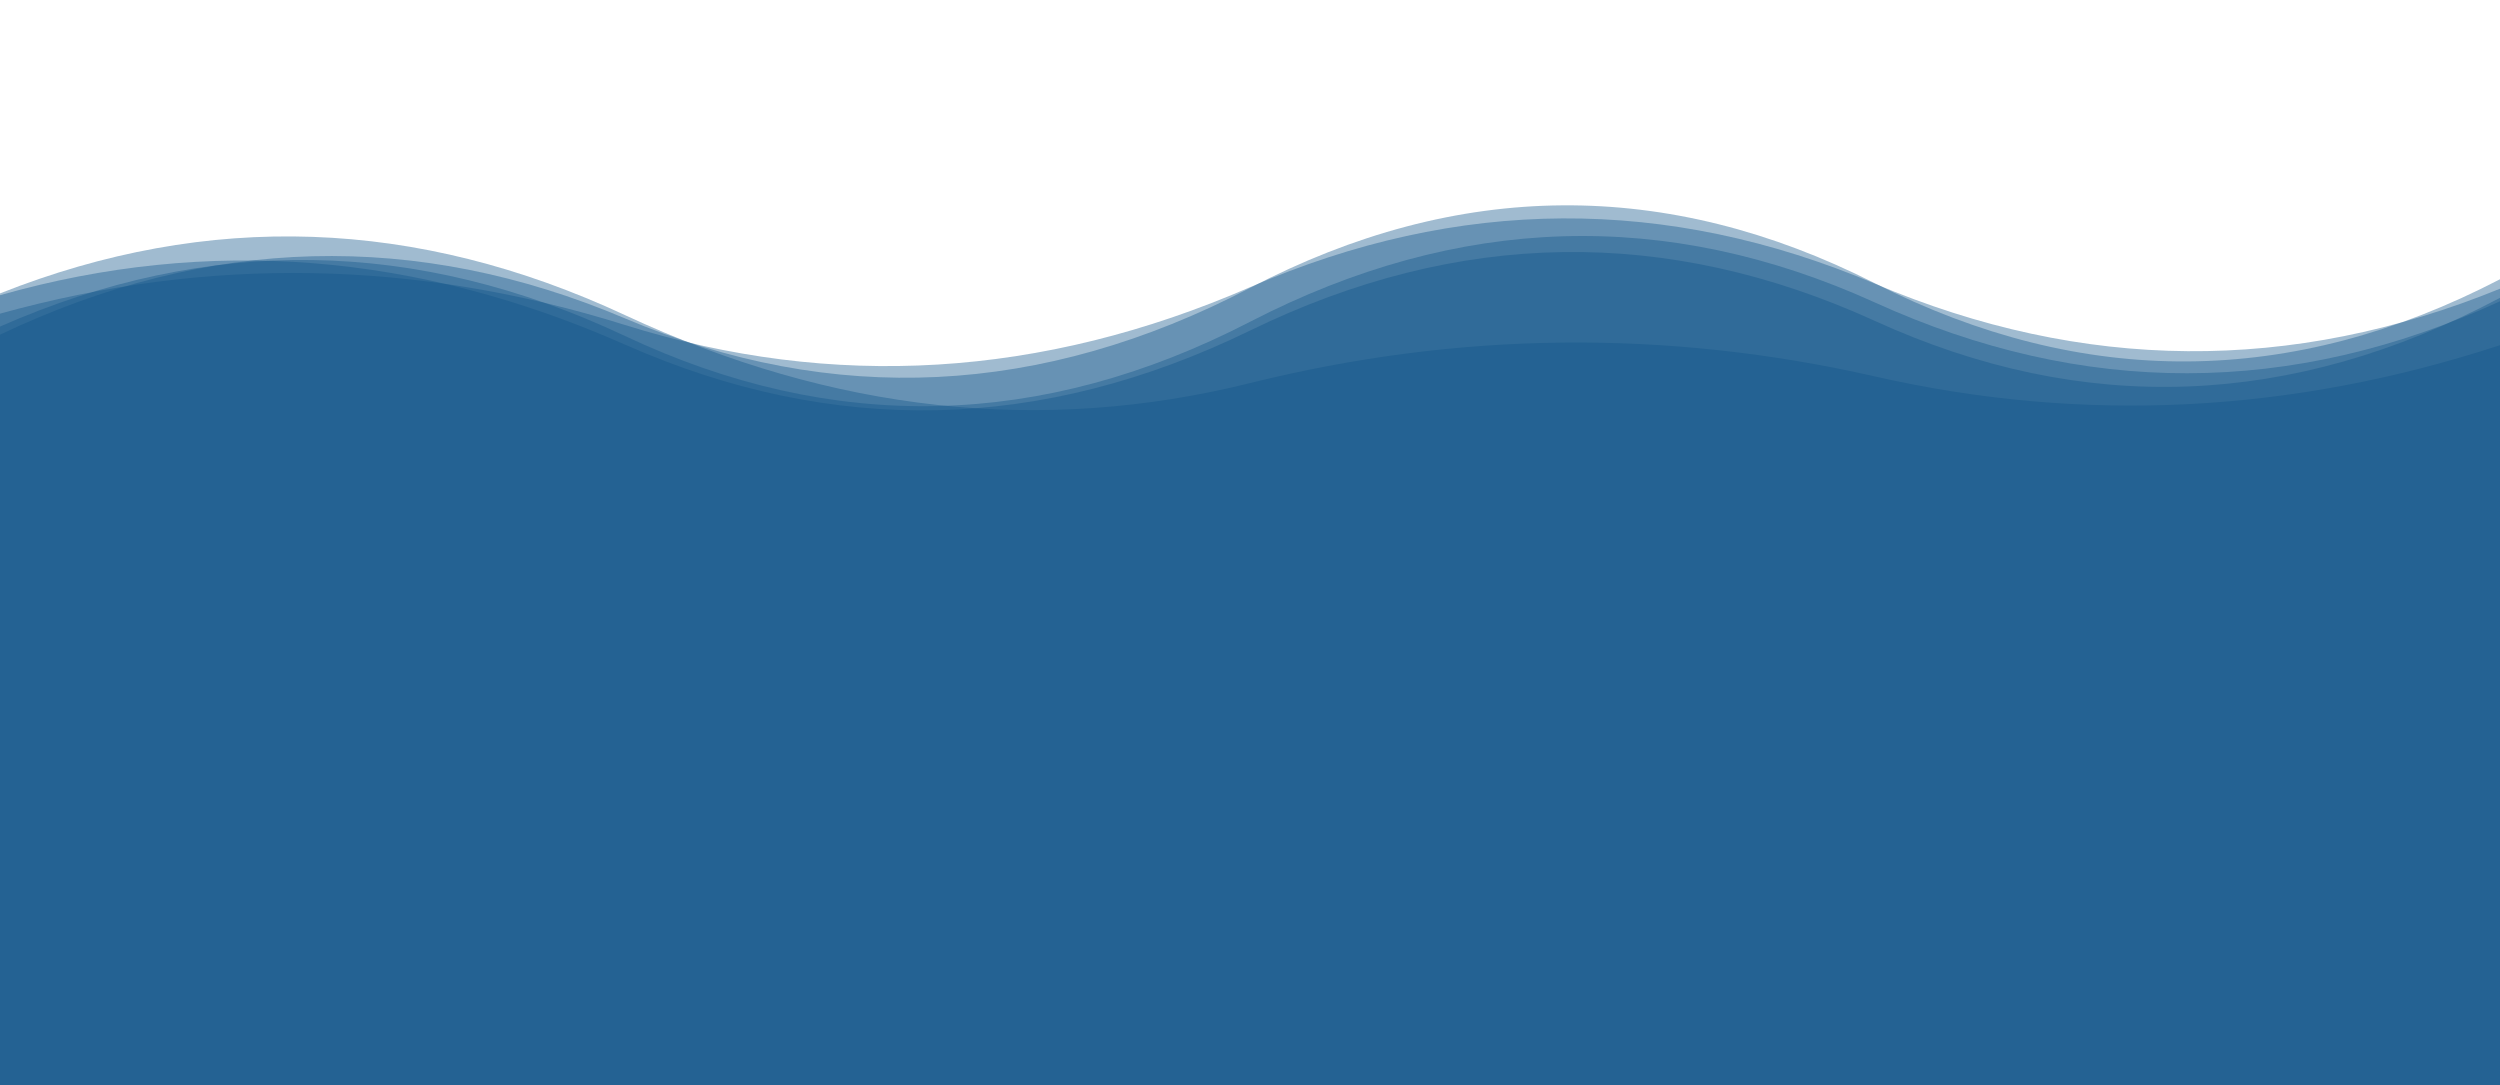 <?xml version="1.0" encoding="utf-8"?><svg xmlns="http://www.w3.org/2000/svg" xmlns:xlink="http://www.w3.org/1999/xlink" width="576" height="250" preserveAspectRatio="xMidYMid" viewBox="0 0 576 250" style="z-index:1;margin-right:-2px;display:block;background-repeat-y:initial;background-repeat-x:initial;animation-play-state:paused" ><g transform="translate(288,125) scale(1,-1) translate(-288,-125)" style="transform:matrix(1, 0, 0, -1, 0, 250);animation-play-state:paused" ><linearGradient id="lg-0.23441021254587202" x1="0" x2="1" y1="0" y2="0" style="animation-play-state:paused" ><stop stop-color="#135589" offset="0" style="animation-play-state:paused" ></stop>

  
<stop stop-color="#135589" offset="1" style="animation-play-state:paused" ></stop></linearGradient>
<path d="M 0 0 L 0 182.402 Q 72 210.957 144 177.397 T 288 161.738 T 432 163.266 T 576 170.475 L 576 0 Z" fill="url(#lg-0.23441021254587202)" opacity="0.4" style="opacity:0.4;animation-play-state:paused" ></path>
<path d="M 0 0 L 0 181.982 Q 72 202.44 144 170.603 T 288 173.834 T 432 176.048 T 576 181.384 L 576 0 Z" fill="url(#lg-0.23441021254587202)" opacity="0.4" style="opacity:0.4;animation-play-state:paused" ></path>
<path d="M 0 0 L 0 174.756 Q 72 206.5 144 172.588 T 288 175.854 T 432 180.297 T 576 180.582 L 576 0 Z" fill="url(#lg-0.23441021254587202)" opacity="0.4" style="opacity:0.4;animation-play-state:paused" ></path>
<path d="M 0 0 L 0 177.731 Q 72 197.716 144 175.122 T 288 183.829 T 432 184.626 T 576 183.482 L 576 0 Z" fill="url(#lg-0.23441021254587202)" opacity="0.4" style="opacity:0.4;animation-play-state:paused" ></path>
<path d="M 0 0 L 0 172.89 Q 72 207.149 144 176.645 T 288 183.663 T 432 184.723 T 576 185.661 L 576 0 Z" fill="url(#lg-0.23441021254587202)" opacity="0.4" style="opacity:0.4;animation-play-state:paused" ></path></g></svg>